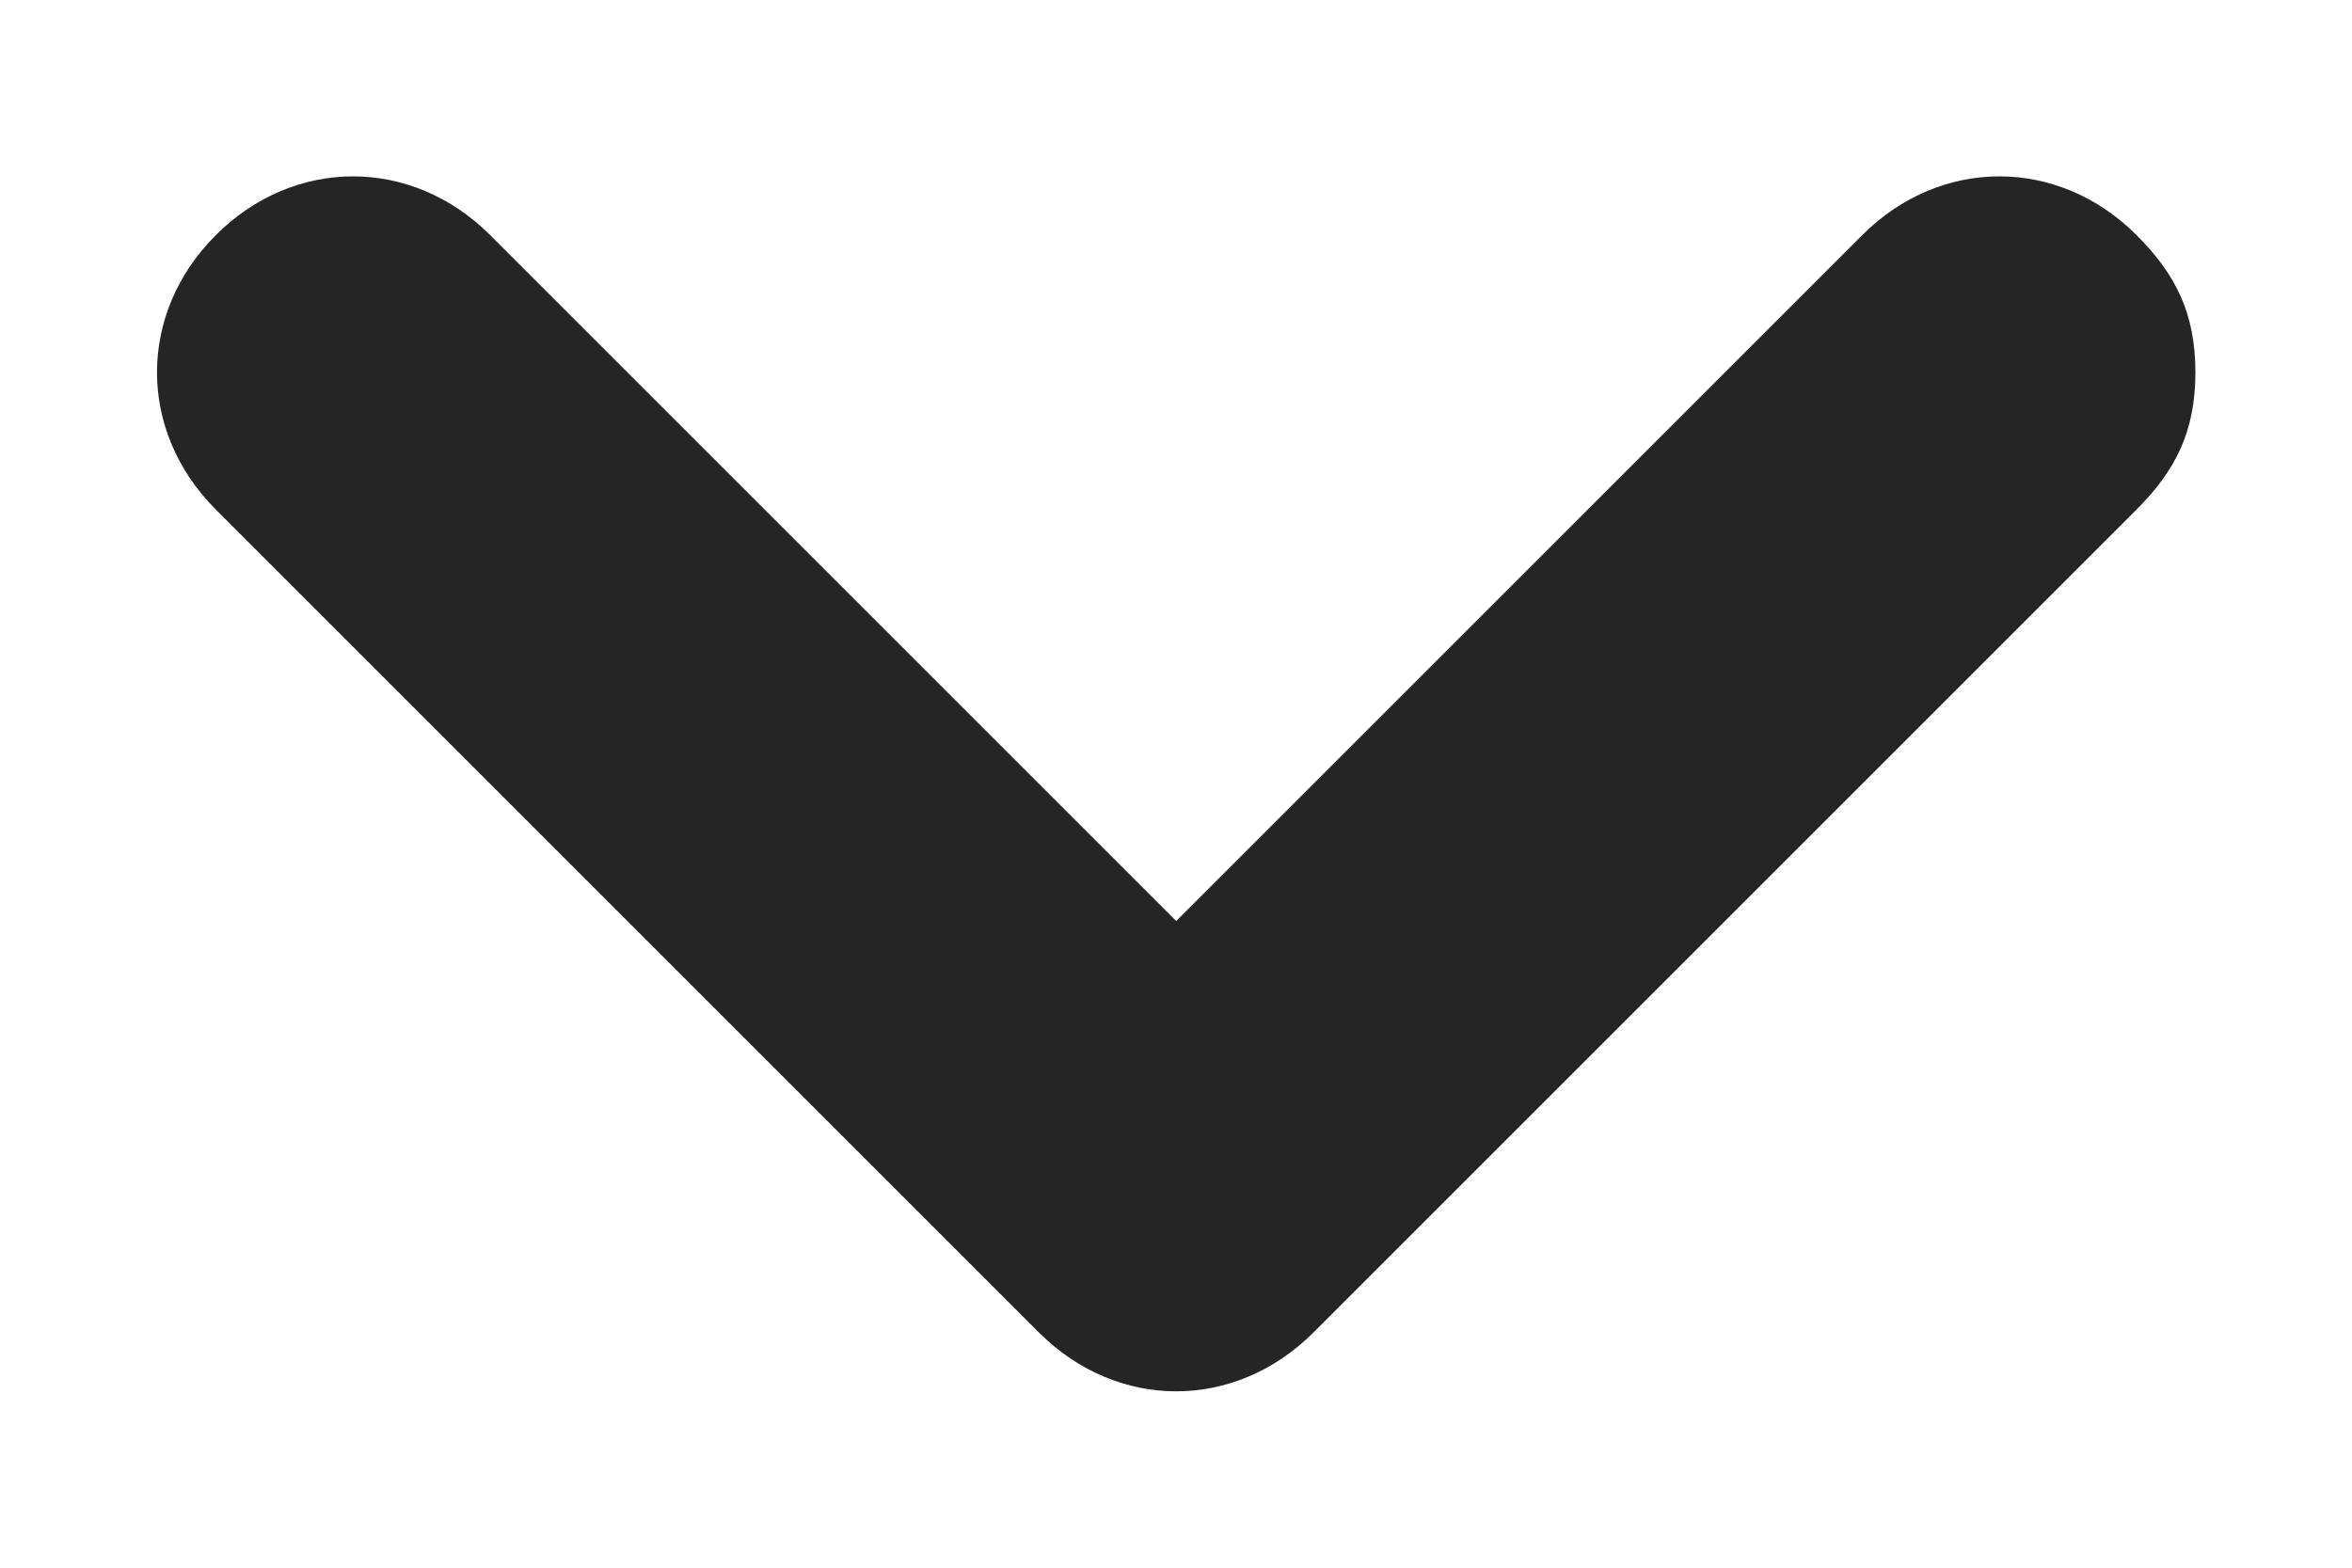 <svg width="12" height="8" viewBox="0 0 12 8" fill="none" xmlns="http://www.w3.org/2000/svg">
<path d="M6.001 4.7L2.501 1.2C2.101 0.8 1.501 0.8 1.101 1.2C0.701 1.6 0.701 2.2 1.101 2.6L5.301 6.8C5.701 7.2 6.301 7.2 6.701 6.8L10.901 2.6C11.101 2.4 11.201 2.2 11.201 1.9C11.201 1.6 11.101 1.4 10.901 1.2C10.501 0.8 9.901 0.8 9.501 1.2L6.001 4.7Z" fill="#252525"/>
</svg>
